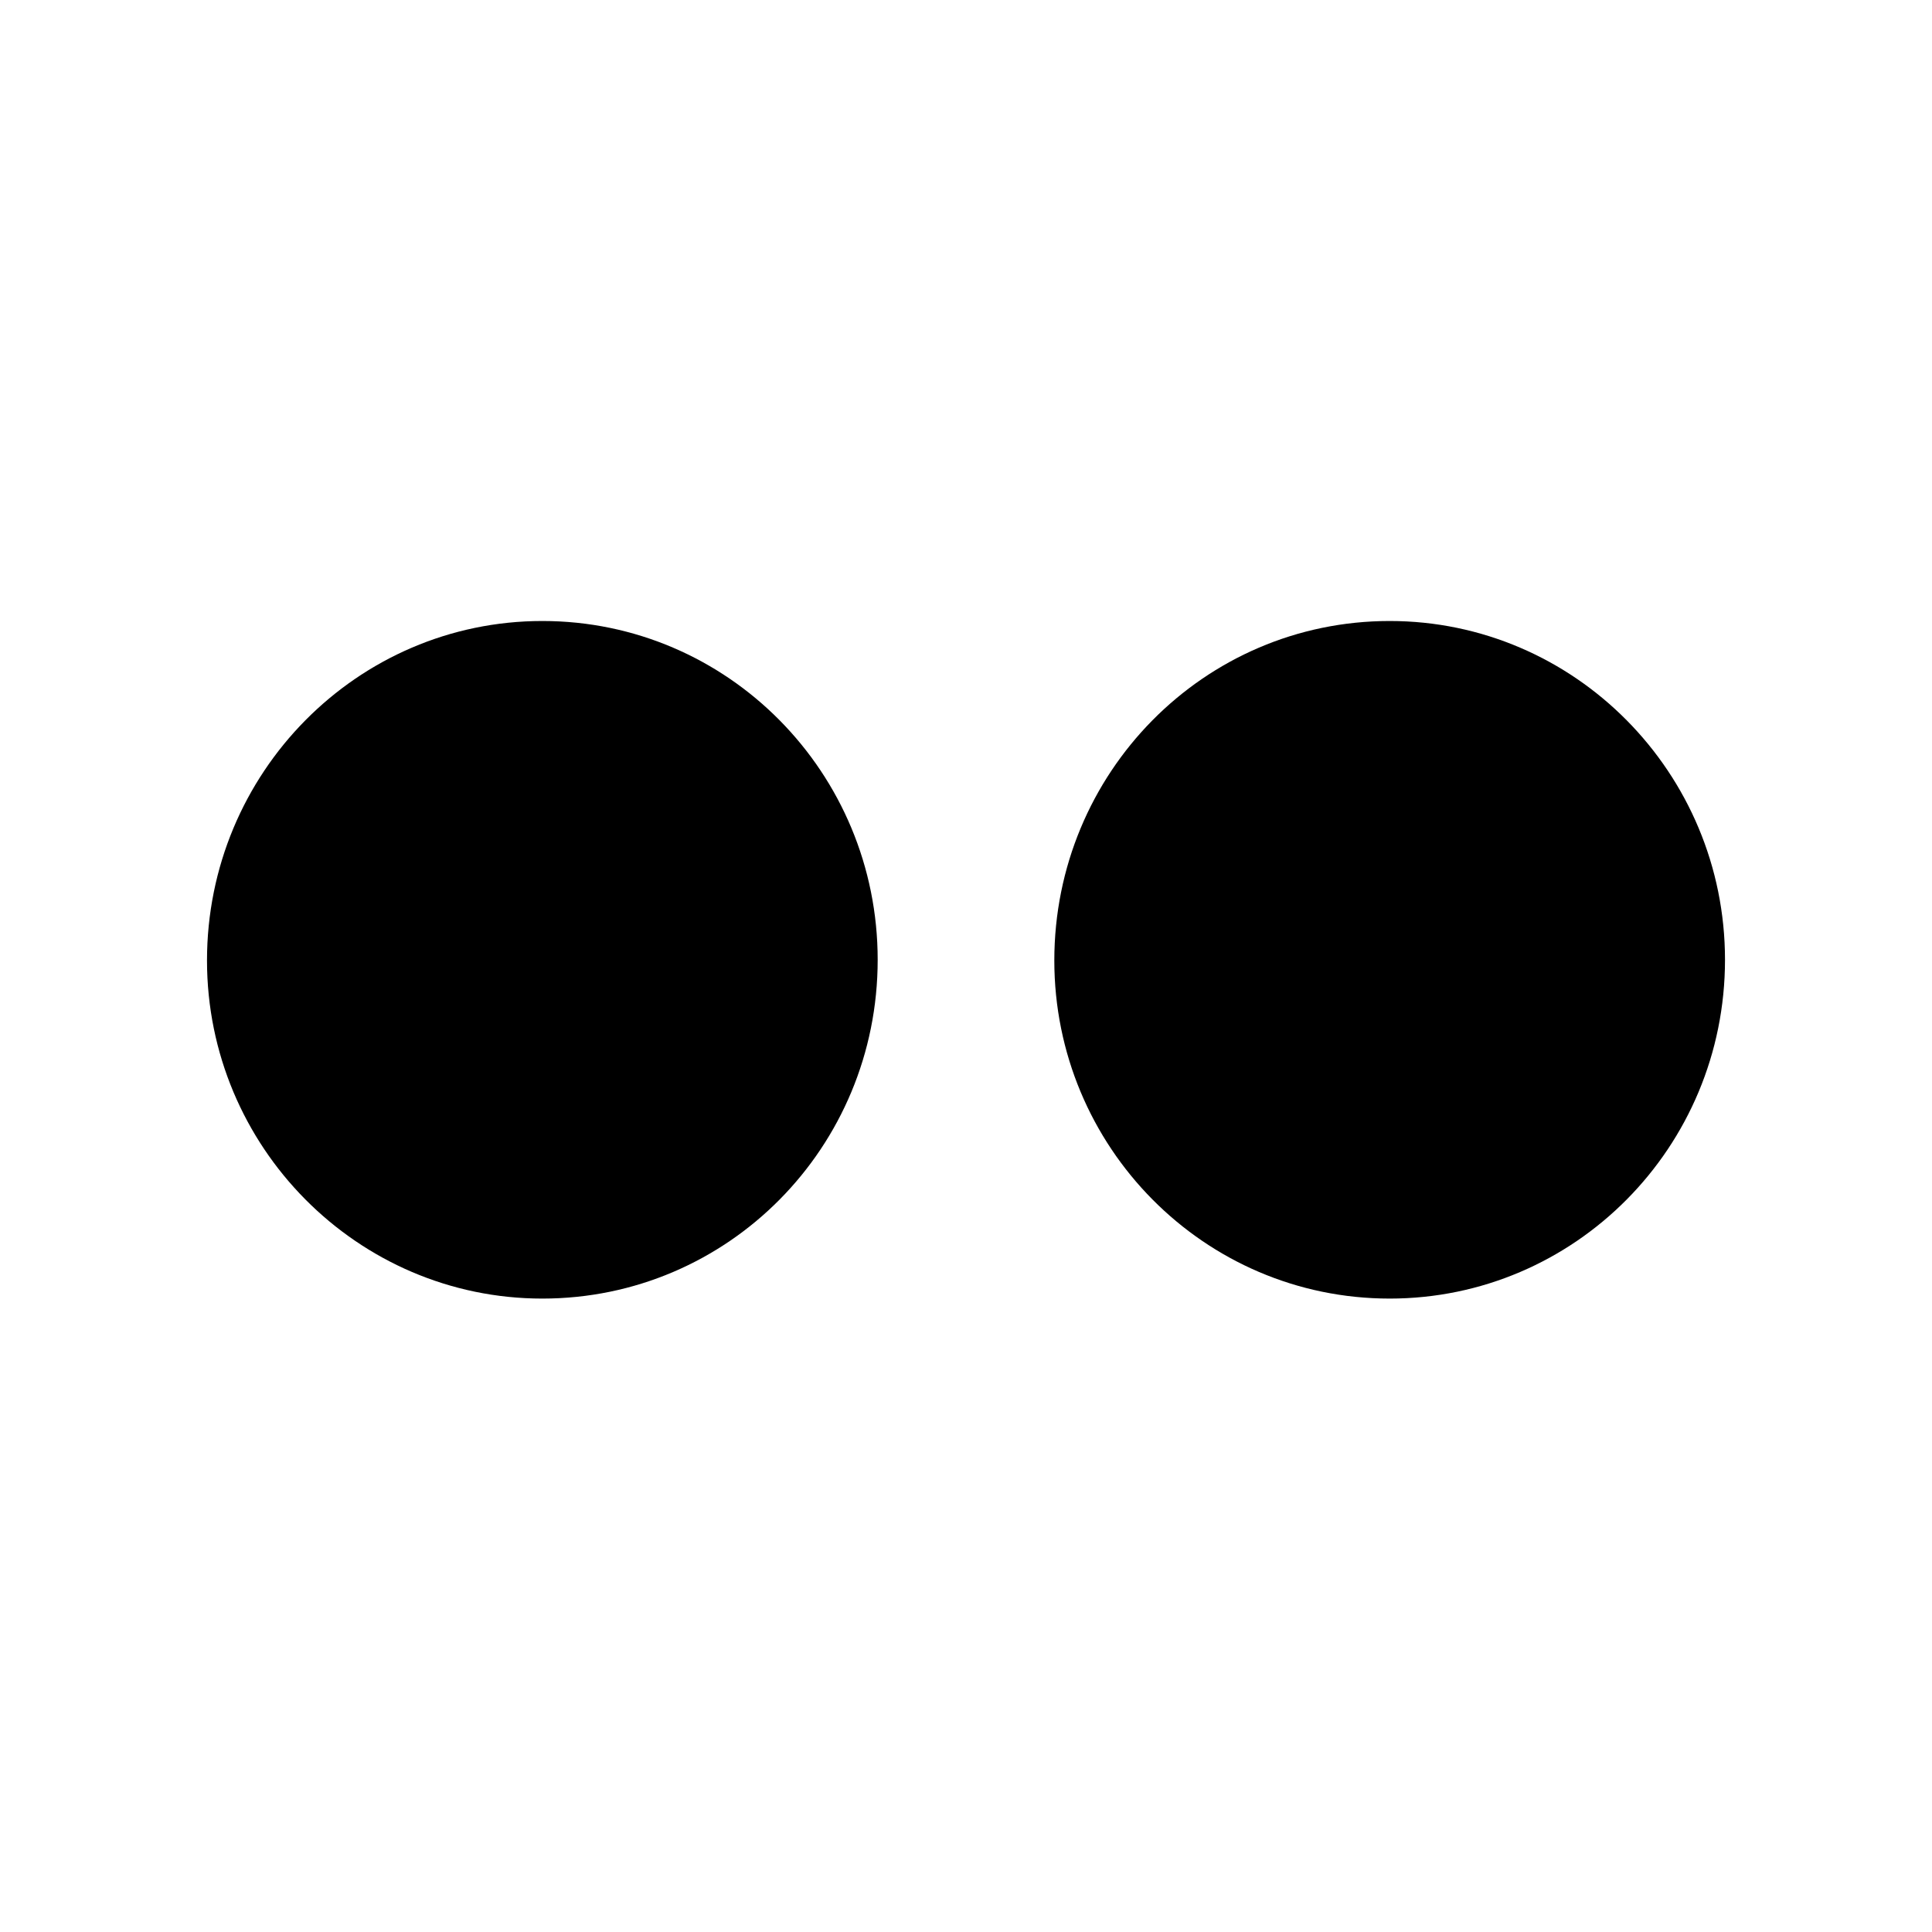 <svg width="28" height="28" viewBox="0 0 28 28" xmlns="http://www.w3.org/2000/svg"><title>external-flickr</title><path d="M20.14 18.82c-2.69 0-4.86-2.2-4.86-4.9 0-2.72 2.17-4.92 4.86-4.92C22.82 9 25 11.2 25 13.91c0 2.72-2.18 4.91-4.86 4.91m-12.28 0c-2.68 0-4.86-2.2-4.86-4.9C3 11.2 5.18 9 7.86 9c2.69 0 4.86 2.2 4.86 4.91 0 2.72-2.17 4.91-4.86 4.91" fill-rule="evenodd"/></svg>
